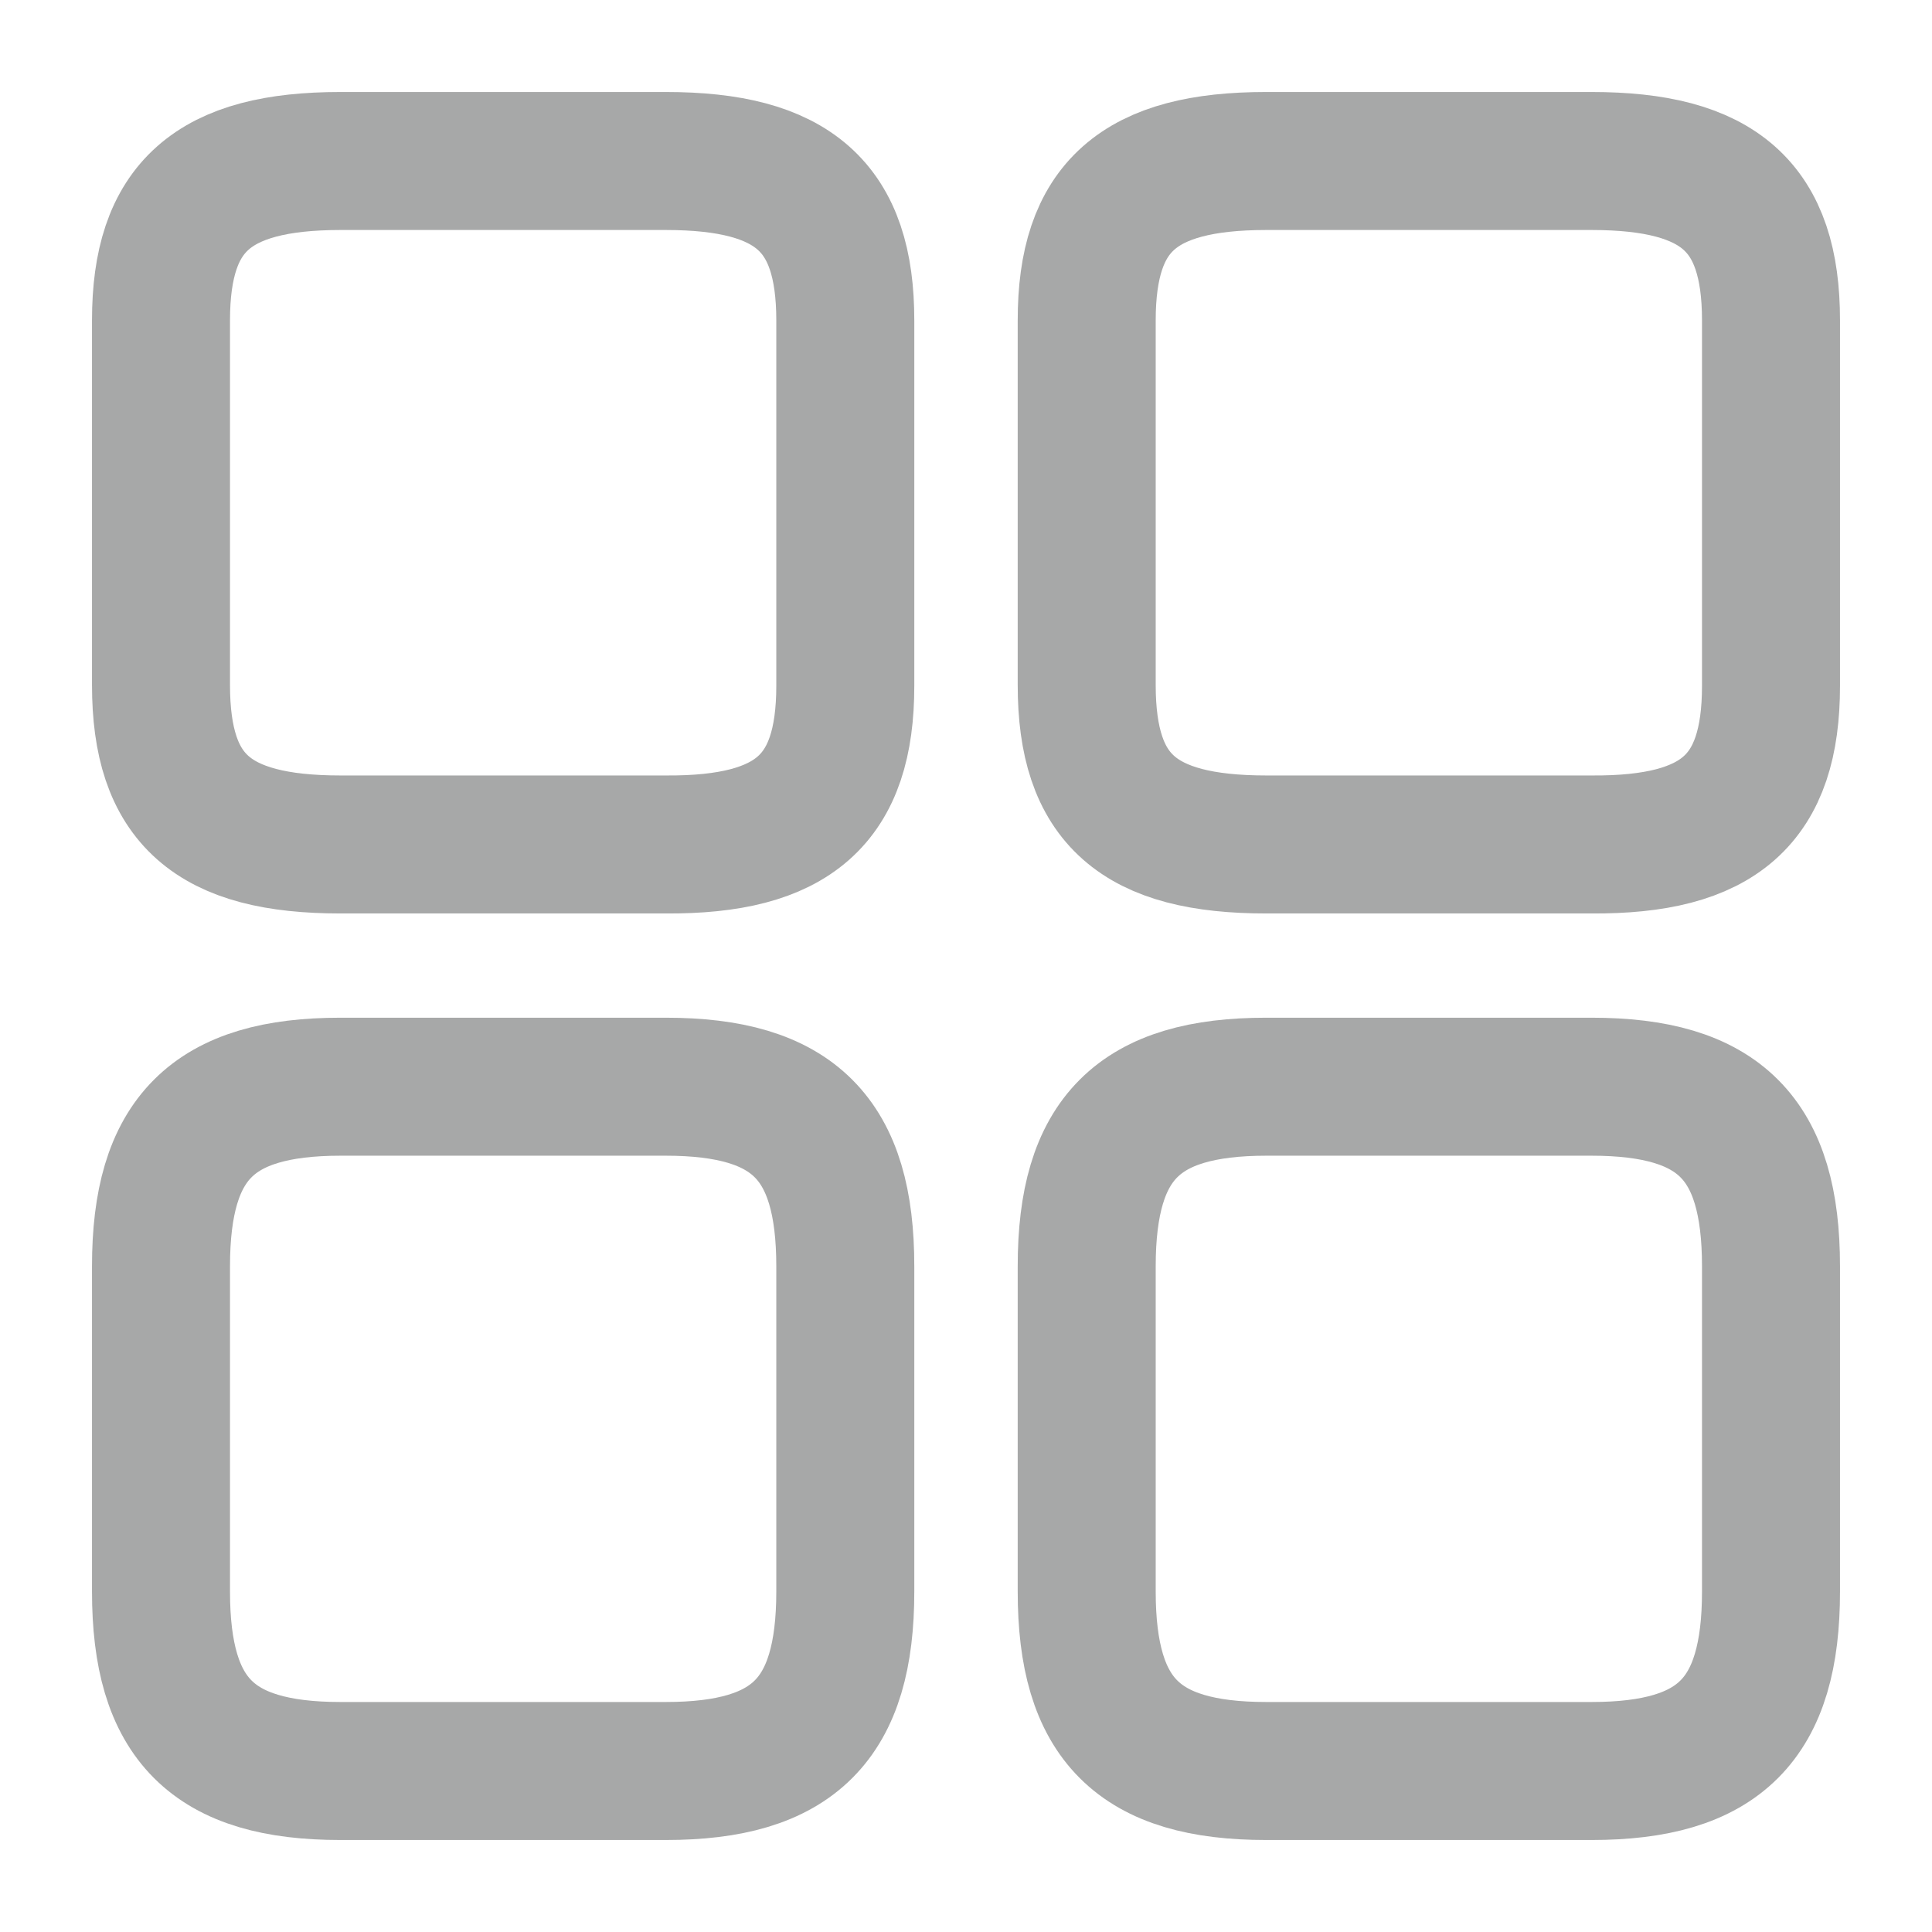 <svg width="21" height="21" viewBox="0 0 21 21" fill="none" xmlns="http://www.w3.org/2000/svg">
<path d="M19.25 7.455V3.482C19.25 2.249 18.69 1.75 17.299 1.75H13.764C12.373 1.75 11.812 2.249 11.812 3.482V7.446C11.812 8.689 12.373 9.179 13.764 9.179H17.299C18.69 9.188 19.25 8.689 19.25 7.455Z" stroke="#252626" stroke-opacity="0.4" stroke-width="1.5" stroke-linecap="round" stroke-linejoin="round"/>
<path d="M19.25 17.299V13.764C19.25 12.373 18.69 11.812 17.299 11.812H13.764C12.373 11.812 11.812 12.373 11.812 13.764V17.299C11.812 18.69 12.373 19.25 13.764 19.25H17.299C18.69 19.25 19.25 18.69 19.25 17.299Z" stroke="#252626" stroke-opacity="0.4" stroke-width="1.5" stroke-linecap="round" stroke-linejoin="round"/>
<path d="M9.188 7.455V3.482C9.188 2.249 8.627 1.75 7.236 1.75H3.701C2.31 1.75 1.75 2.249 1.75 3.482V7.446C1.75 8.689 2.31 9.179 3.701 9.179H7.236C8.627 9.188 9.188 8.689 9.188 7.455Z" stroke="#252626" stroke-opacity="0.4" stroke-width="1.5" stroke-linecap="round" stroke-linejoin="round"/>
<path d="M9.188 17.299V13.764C9.188 12.373 8.627 11.812 7.236 11.812H3.701C2.31 11.812 1.75 12.373 1.75 13.764V17.299C1.75 18.69 2.31 19.25 3.701 19.25H7.236C8.627 19.25 9.188 18.69 9.188 17.299Z" stroke="#252626" stroke-opacity="0.4" stroke-width="1.5" stroke-linecap="round" stroke-linejoin="round"/>
</svg>
